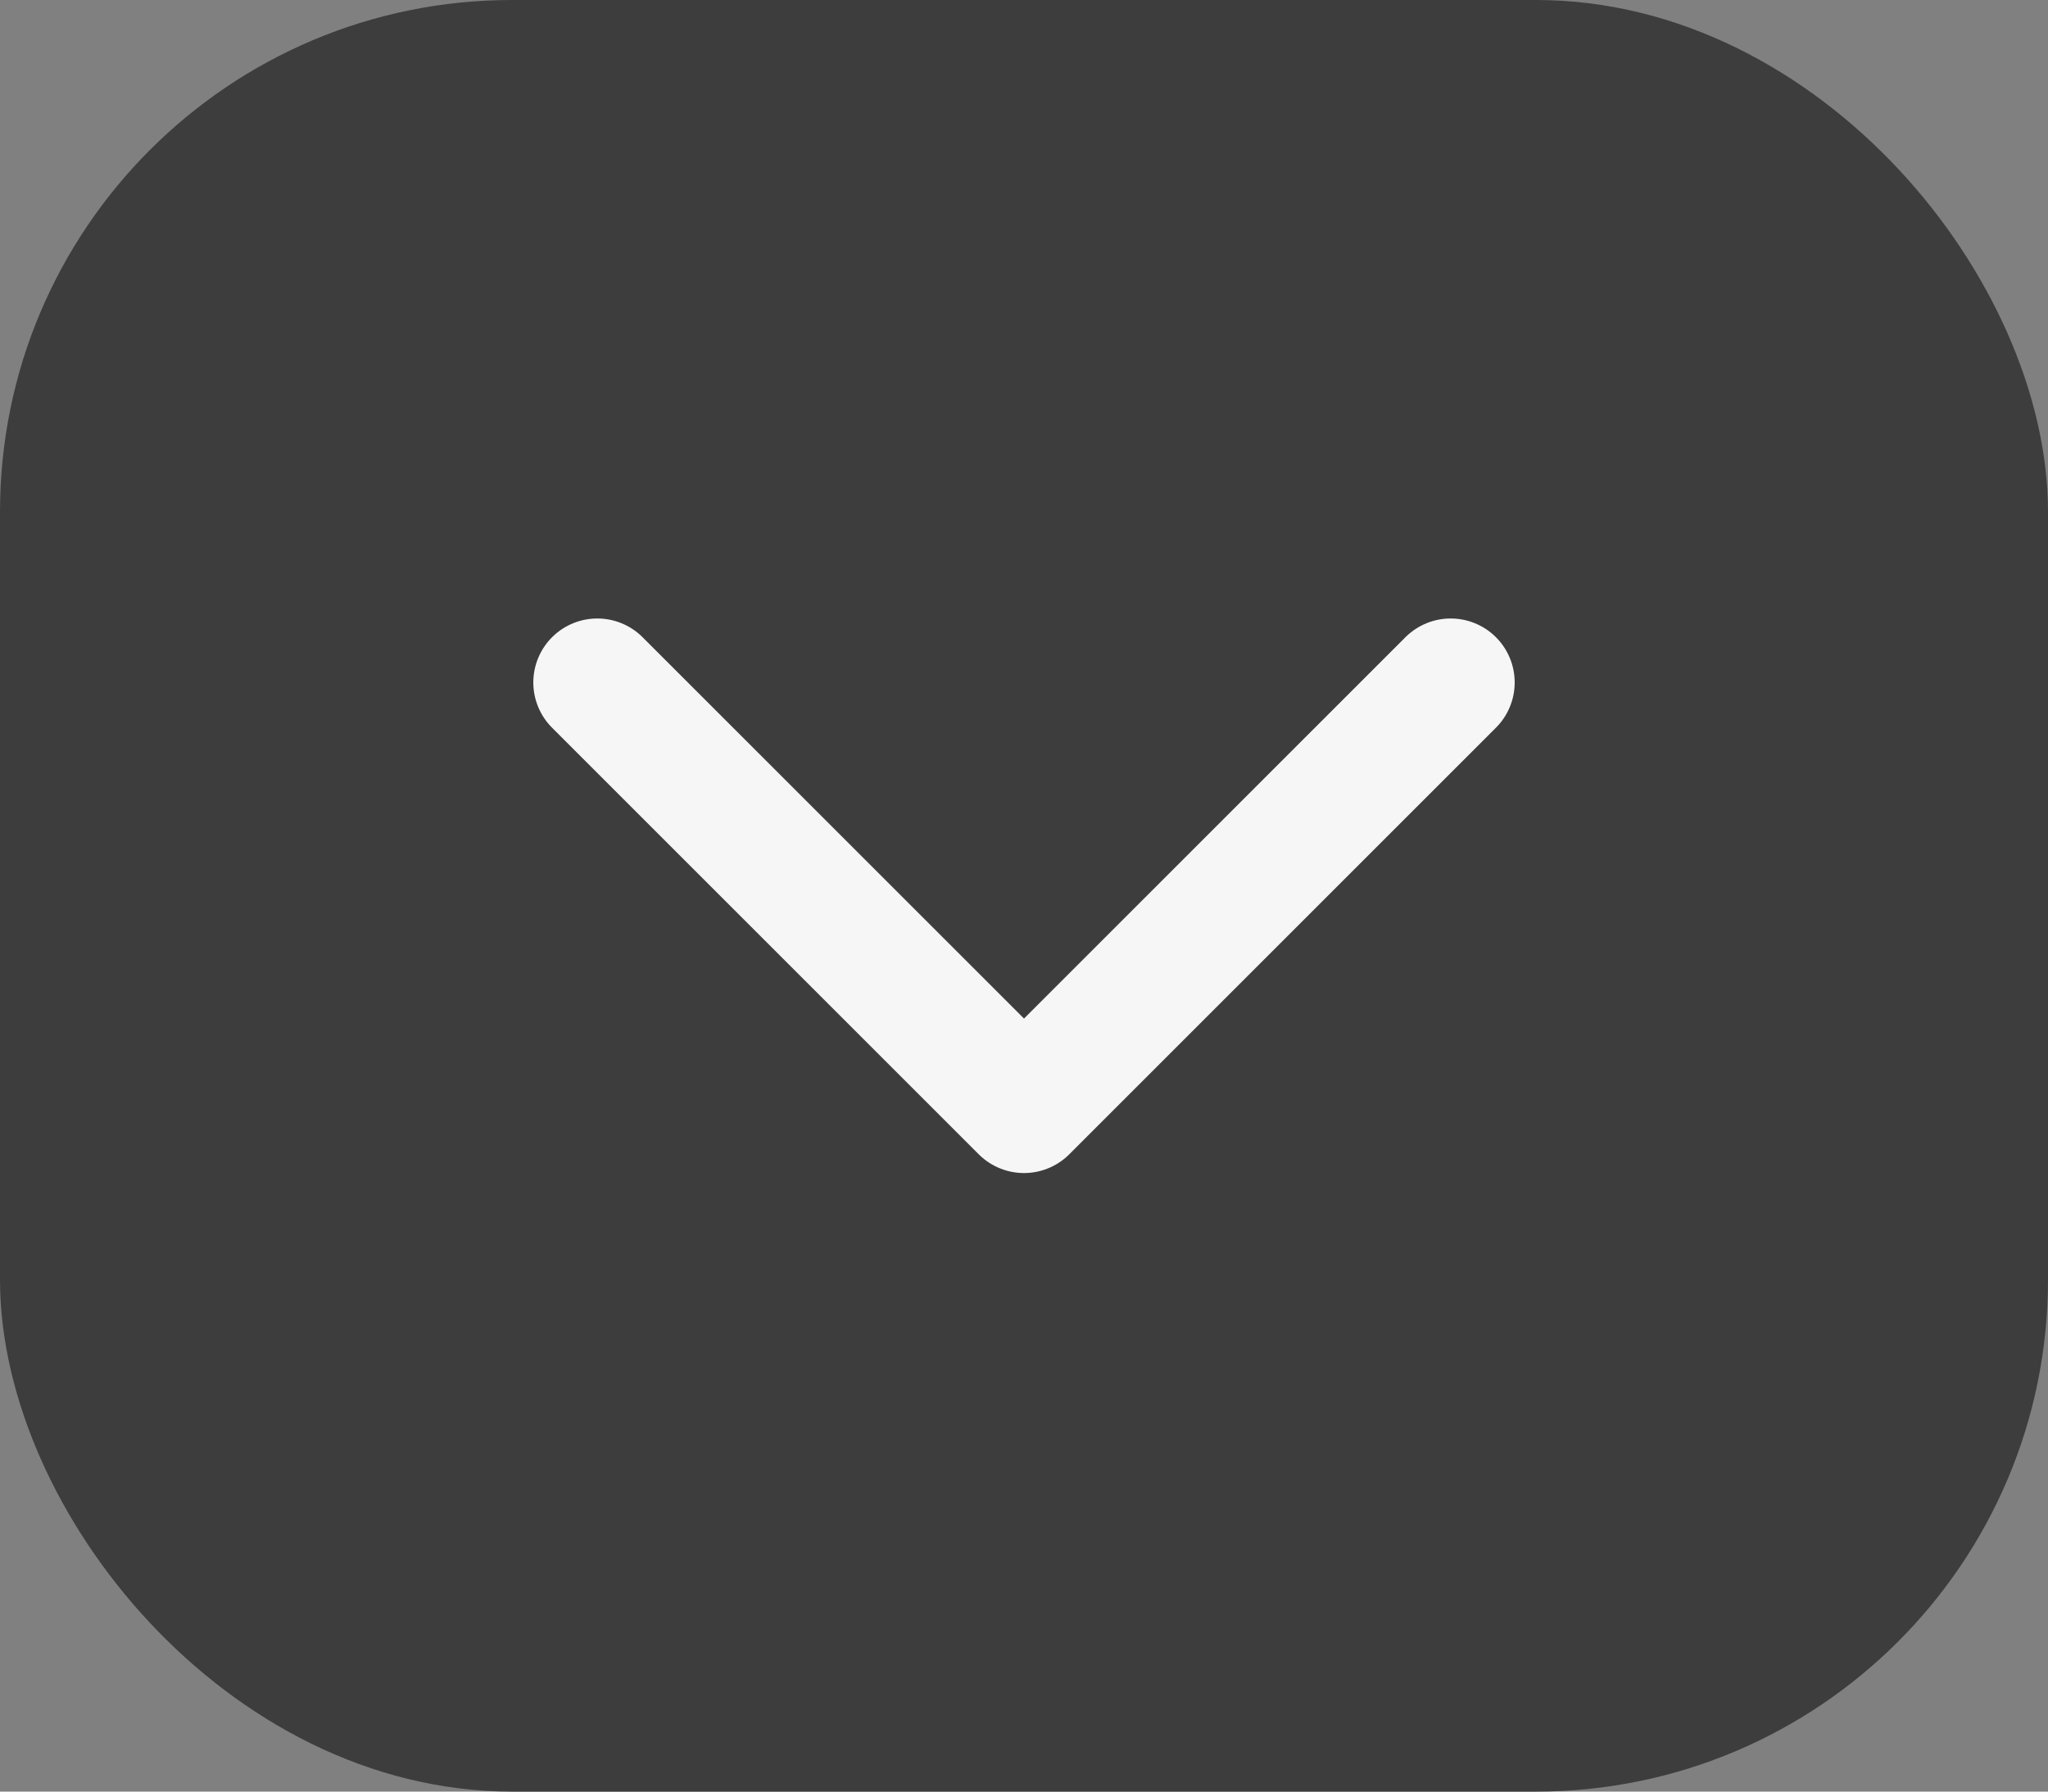 <svg width="32" height="28" viewBox="0 0 32 28" fill="none" xmlns="http://www.w3.org/2000/svg">
<rect x="0" y="0" width="32" height="28" fill="#808080" stroke="none"/>
<rect x="0.5" y="0.5" width="31" height="27" rx="7.5" fill="#3D3D3D"/>
<rect x="0.5" y="0.5" width="31" height="27" rx="7.5" stroke="#3D3D3D"/>
<path d="M9.333 10.666L16 17.333L22.667 10.666" stroke="#F6F6F6" stroke-width="2" stroke-linecap="round" stroke-linejoin="round"/>
</svg>
